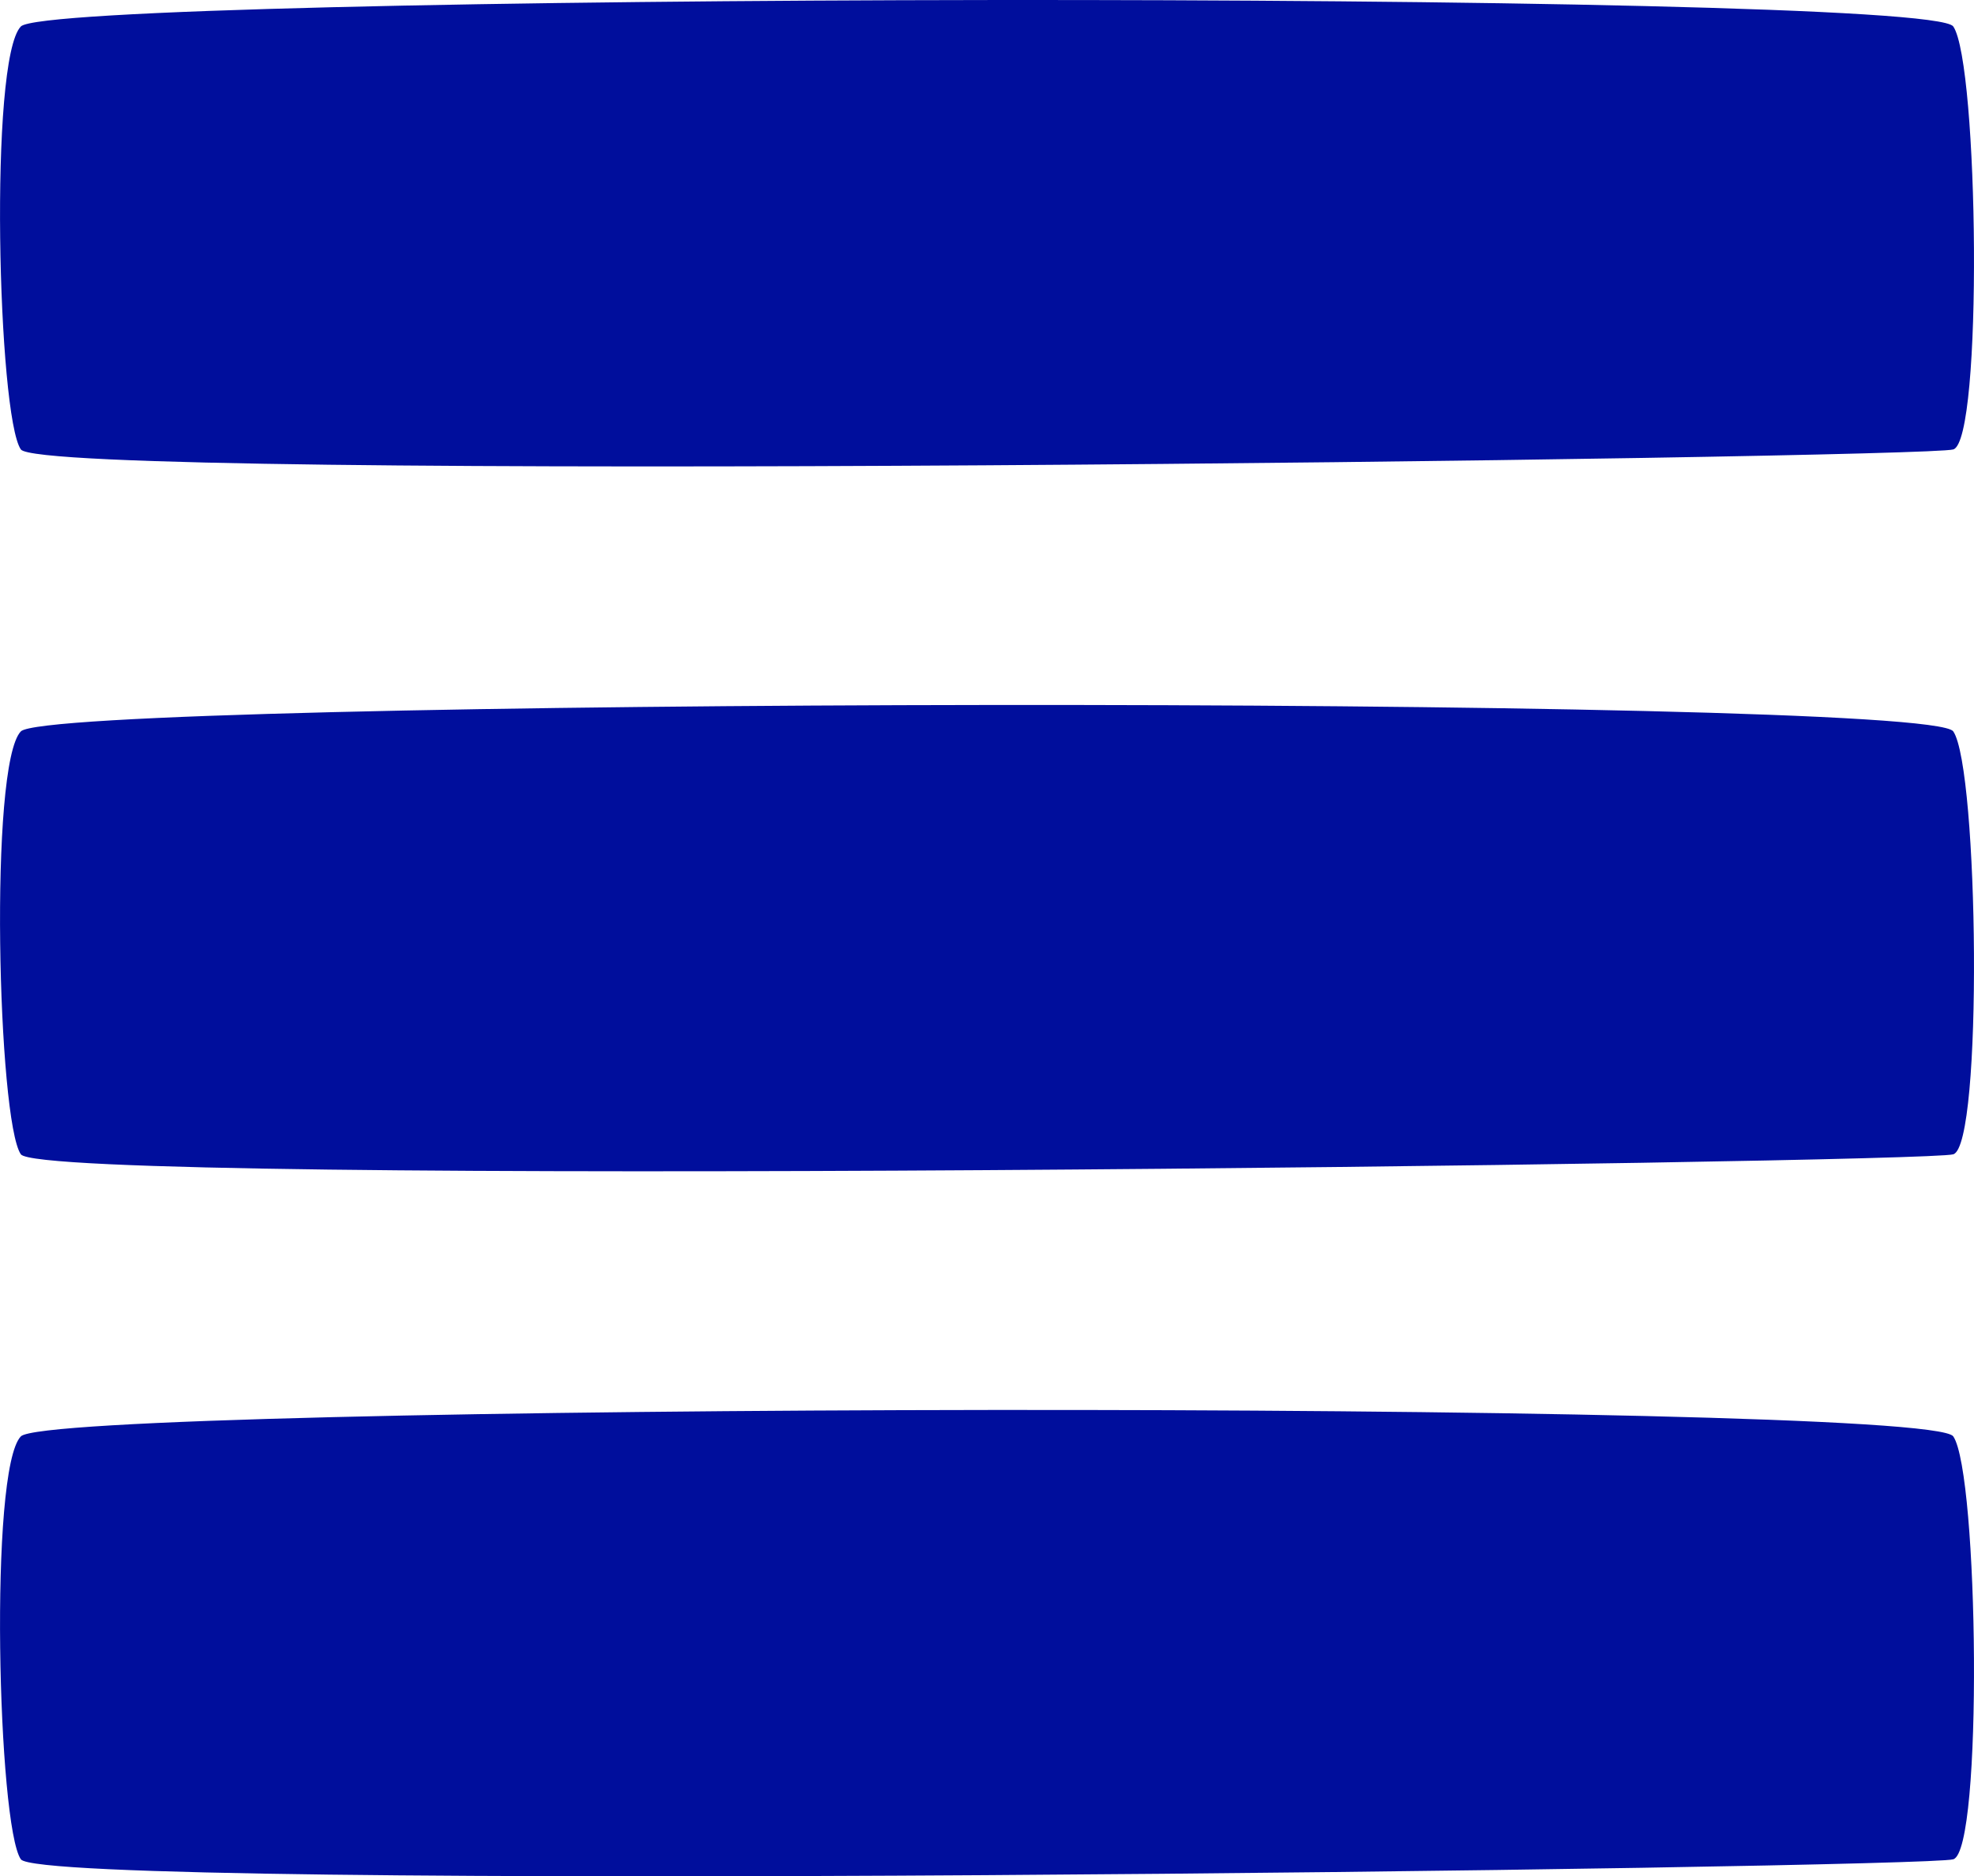 <?xml version="1.0" encoding="utf-8"?>
<!-- Generator: Adobe Illustrator 16.0.4, SVG Export Plug-In . SVG Version: 6.00 Build 0)  -->
<!DOCTYPE svg PUBLIC "-//W3C//DTD SVG 1.1//EN" "http://www.w3.org/Graphics/SVG/1.1/DTD/svg11.dtd">
<svg version="1.1" fill="rgb(0, 14, 156)" xmlns="http://www.w3.org/2000/svg" xmlns:xlink="http://www.w3.org/1999/xlink" x="0px" y="0px"
	 width="32px" height="30.418px" viewBox="0 0 32 30.418" enable-background="new 0 0 32 30.418" xml:space="preserve">
<g id="Fondo_1_" display="none">
	<rect id="Fondo" x="-109.967" y="-2108.104" display="inline" fill="#FB6E92" width="1000" height="2438.351"/>
</g>
<g id="Guias" display="none">
</g>
<g id="Icons">
	<g display="none" opacity="0.2">
		<path display="inline" fill="#FFFFFF" d="M300.042-631.583c-11.282,3.636-35.885,28.281-38.51,36.153
			c-2.621,7.851,12.065,36.154,18.864,37.705c6.793,1.59,56.584-20.436,58.154-28.284
			C340.123-593.88,311.325-635.262,300.042-631.583z"/>
		<path display="inline" fill="#FFFFFF" d="M403.011-711.741c-10.498,0.494-88.546,59.726-88.034,69.146
			c0.52,9.423,29.36,46.629,37.729,47.951c8.363,1.301,70.221-78.341,72.307-88.814C427.099-693.954,413.483-712.28,403.011-711.741
			z"/>
		<path display="inline" fill="#FFFFFF" d="M717.946-998.186c-10.933-15.145-35.498-16.26-56.115-3.016
			c-7.87-4.009-17.023-7.233-27.767-9.215c0,0-391.394,317.515-477.854,378.833c0,0-3.302,7.003-8.776,18.407
			c98.109,68.715,86.957,120.568,86.957,120.568c-27.148-66.916-95.885-102.037-95.904-102.037
			C113.859-543.945,69.65-455.338,46.178-422.53c0,0-0.039,18.015,22.025,29.48c0,0,150.072-101.024,193.329-109.639
			c0,0,23.883-23.283,60.696-58.922c-20.121,10.308-43.196,20.062-52.826,20.659c-16.772,1.053-36.153-39.437-34.584-53.776
			c1.57-14.338,153.521-139.574,176.039-137.984c22.539,1.57,29.875,22.518,30.413,37.725c0.205,6.548-13.654,26.546-30.413,48.012
			c113.258-108.669,256.182-243.843,297.084-273.841c0,0,0.414-10.661-3.141-24.688C722.488-960.854,728.5-983.518,717.946-998.186z
			 M102.542-415.589c0,0-2.542-32.478-33.638-43.818C68.904-459.407,121.132-483.042,102.542-415.589z"/>
	</g>
	<path display="none" opacity="0.5" fill="#71C8EA" enable-background="new    " d="M1671.088-681.926l3.333,3.333
		c0,0,17-13.666,32.5-11.833c0,0,21-27.999,50-37.833c0,0,17.667-9.834,7.167-30.667s-24.327-12.938-31.167-8
		c-9.583,6.916-39.771,40.322-51.5,56.333C1681.421-710.593,1684.921-694.259,1671.088-681.926z"/>
	<g>
		<path d="M31.664,7.286c0.484-0.146,0.41-6.254,0-6.857c-0.41-0.604-30.804-0.539-31.326,0c-0.521,0.54-0.373,6.318,0,6.857
			S31.18,7.433,31.664,7.286z"/>
		<path d="M0.338,11.857c-0.521,0.539-0.373,6.317,0,6.856c0.374,0.539,30.842,0.146,31.326,0c0.484-0.146,0.41-6.253,0-6.856
			S0.86,11.318,0.338,11.857z"/>
		<path d="M0.338,23.286c-0.521,0.539-0.373,6.317,0,6.856c0.374,0.54,30.842,0.146,31.326,0s0.41-6.253,0-6.856
			C31.254,22.683,0.86,22.747,0.338,23.286z"/>
	</g>
</g>
</svg>
